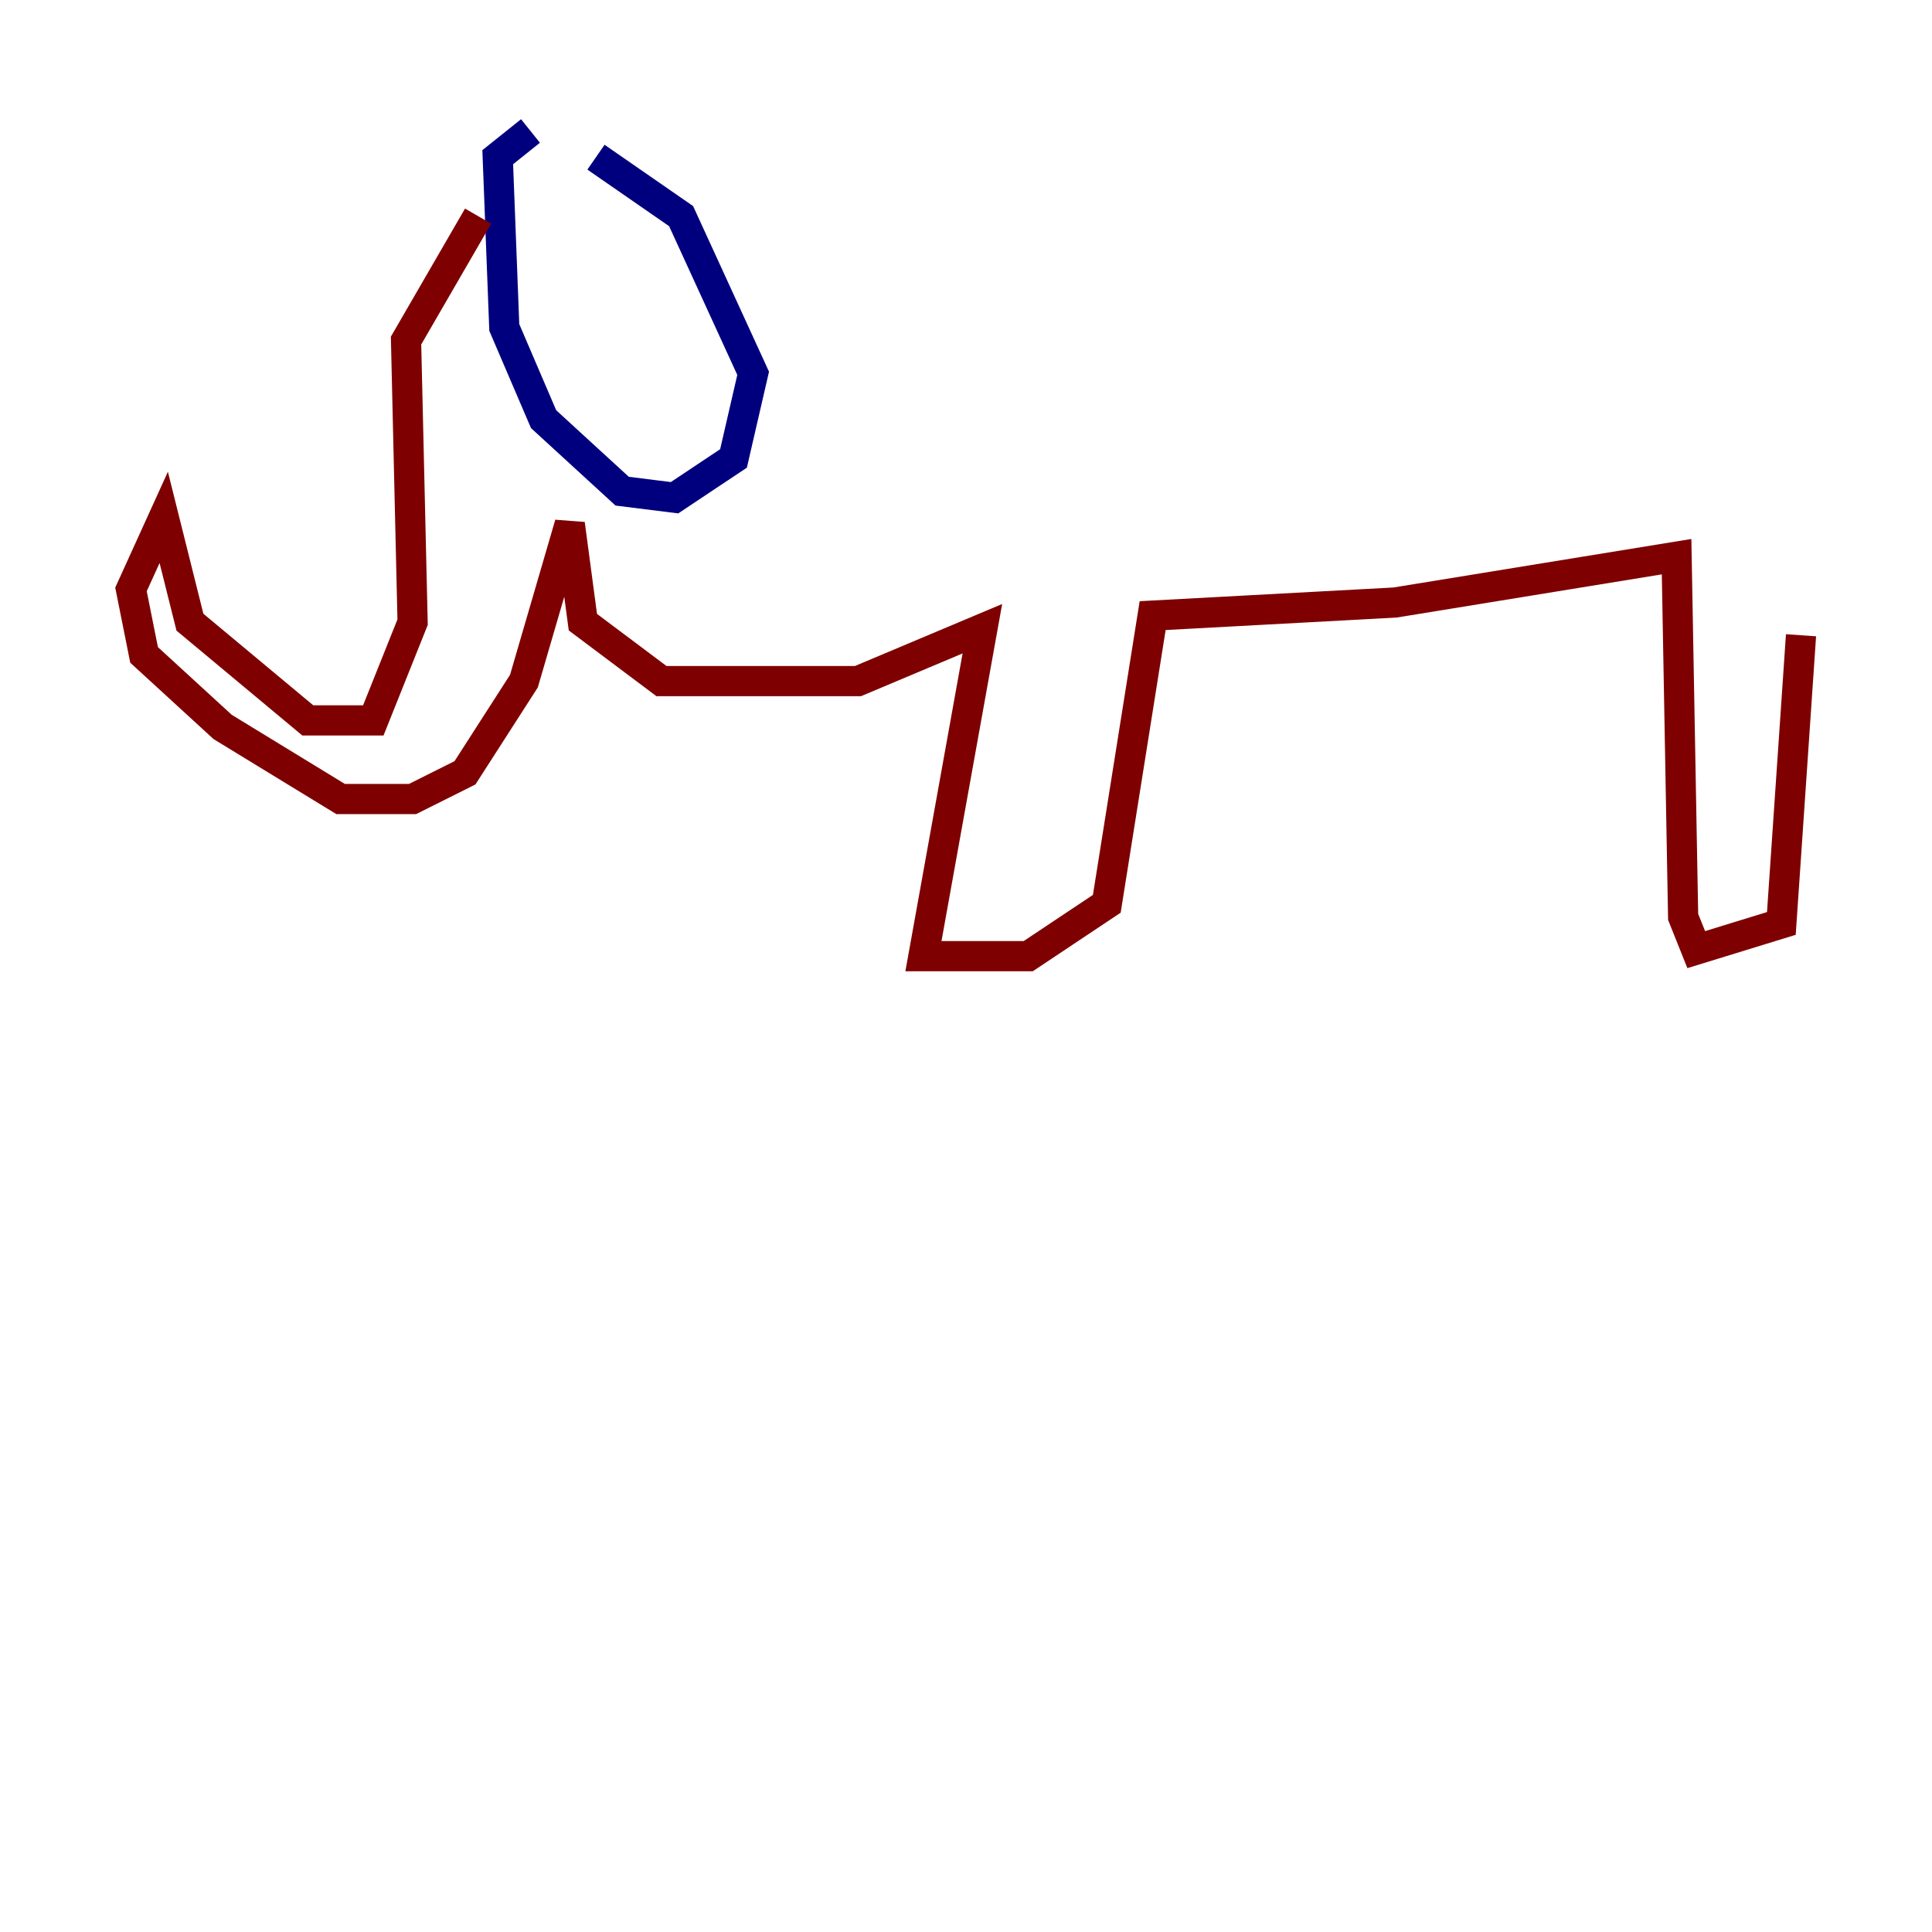 <?xml version="1.0" encoding="utf-8" ?>
<svg baseProfile="tiny" height="128" version="1.2" viewBox="0,0,128,128" width="128" xmlns="http://www.w3.org/2000/svg" xmlns:ev="http://www.w3.org/2001/xml-events" xmlns:xlink="http://www.w3.org/1999/xlink"><defs /><polyline fill="none" points="35.146,8.678 32.976,10.414 33.41,21.695 36.014,27.77 41.22,32.542 44.691,32.976 48.597,30.373 49.898,24.732 45.125,14.319 39.485,10.414" stroke="#00007f" stroke-width="2" /><polyline fill="none" points="36.881,9.546 36.881,9.546" stroke="#7cff79" stroke-width="2" /><polyline fill="none" points="31.675,14.319 26.902,22.563 27.336,41.22 24.732,47.729 20.393,47.729 12.583,41.22 10.848,34.278 8.678,39.051 9.546,43.39 14.752,48.163 22.563,52.936 27.336,52.936 30.807,51.2 34.712,45.125 37.749,34.712 38.617,41.22 43.824,45.125 56.841,45.125 65.085,41.654 61.18,63.349 68.122,63.349 73.329,59.878 76.366,40.786 92.42,39.919 111.078,36.881 111.512,60.746 112.38,62.915 118.02,61.18 119.322,42.088" stroke="#7f0000" stroke-width="2" /></svg>